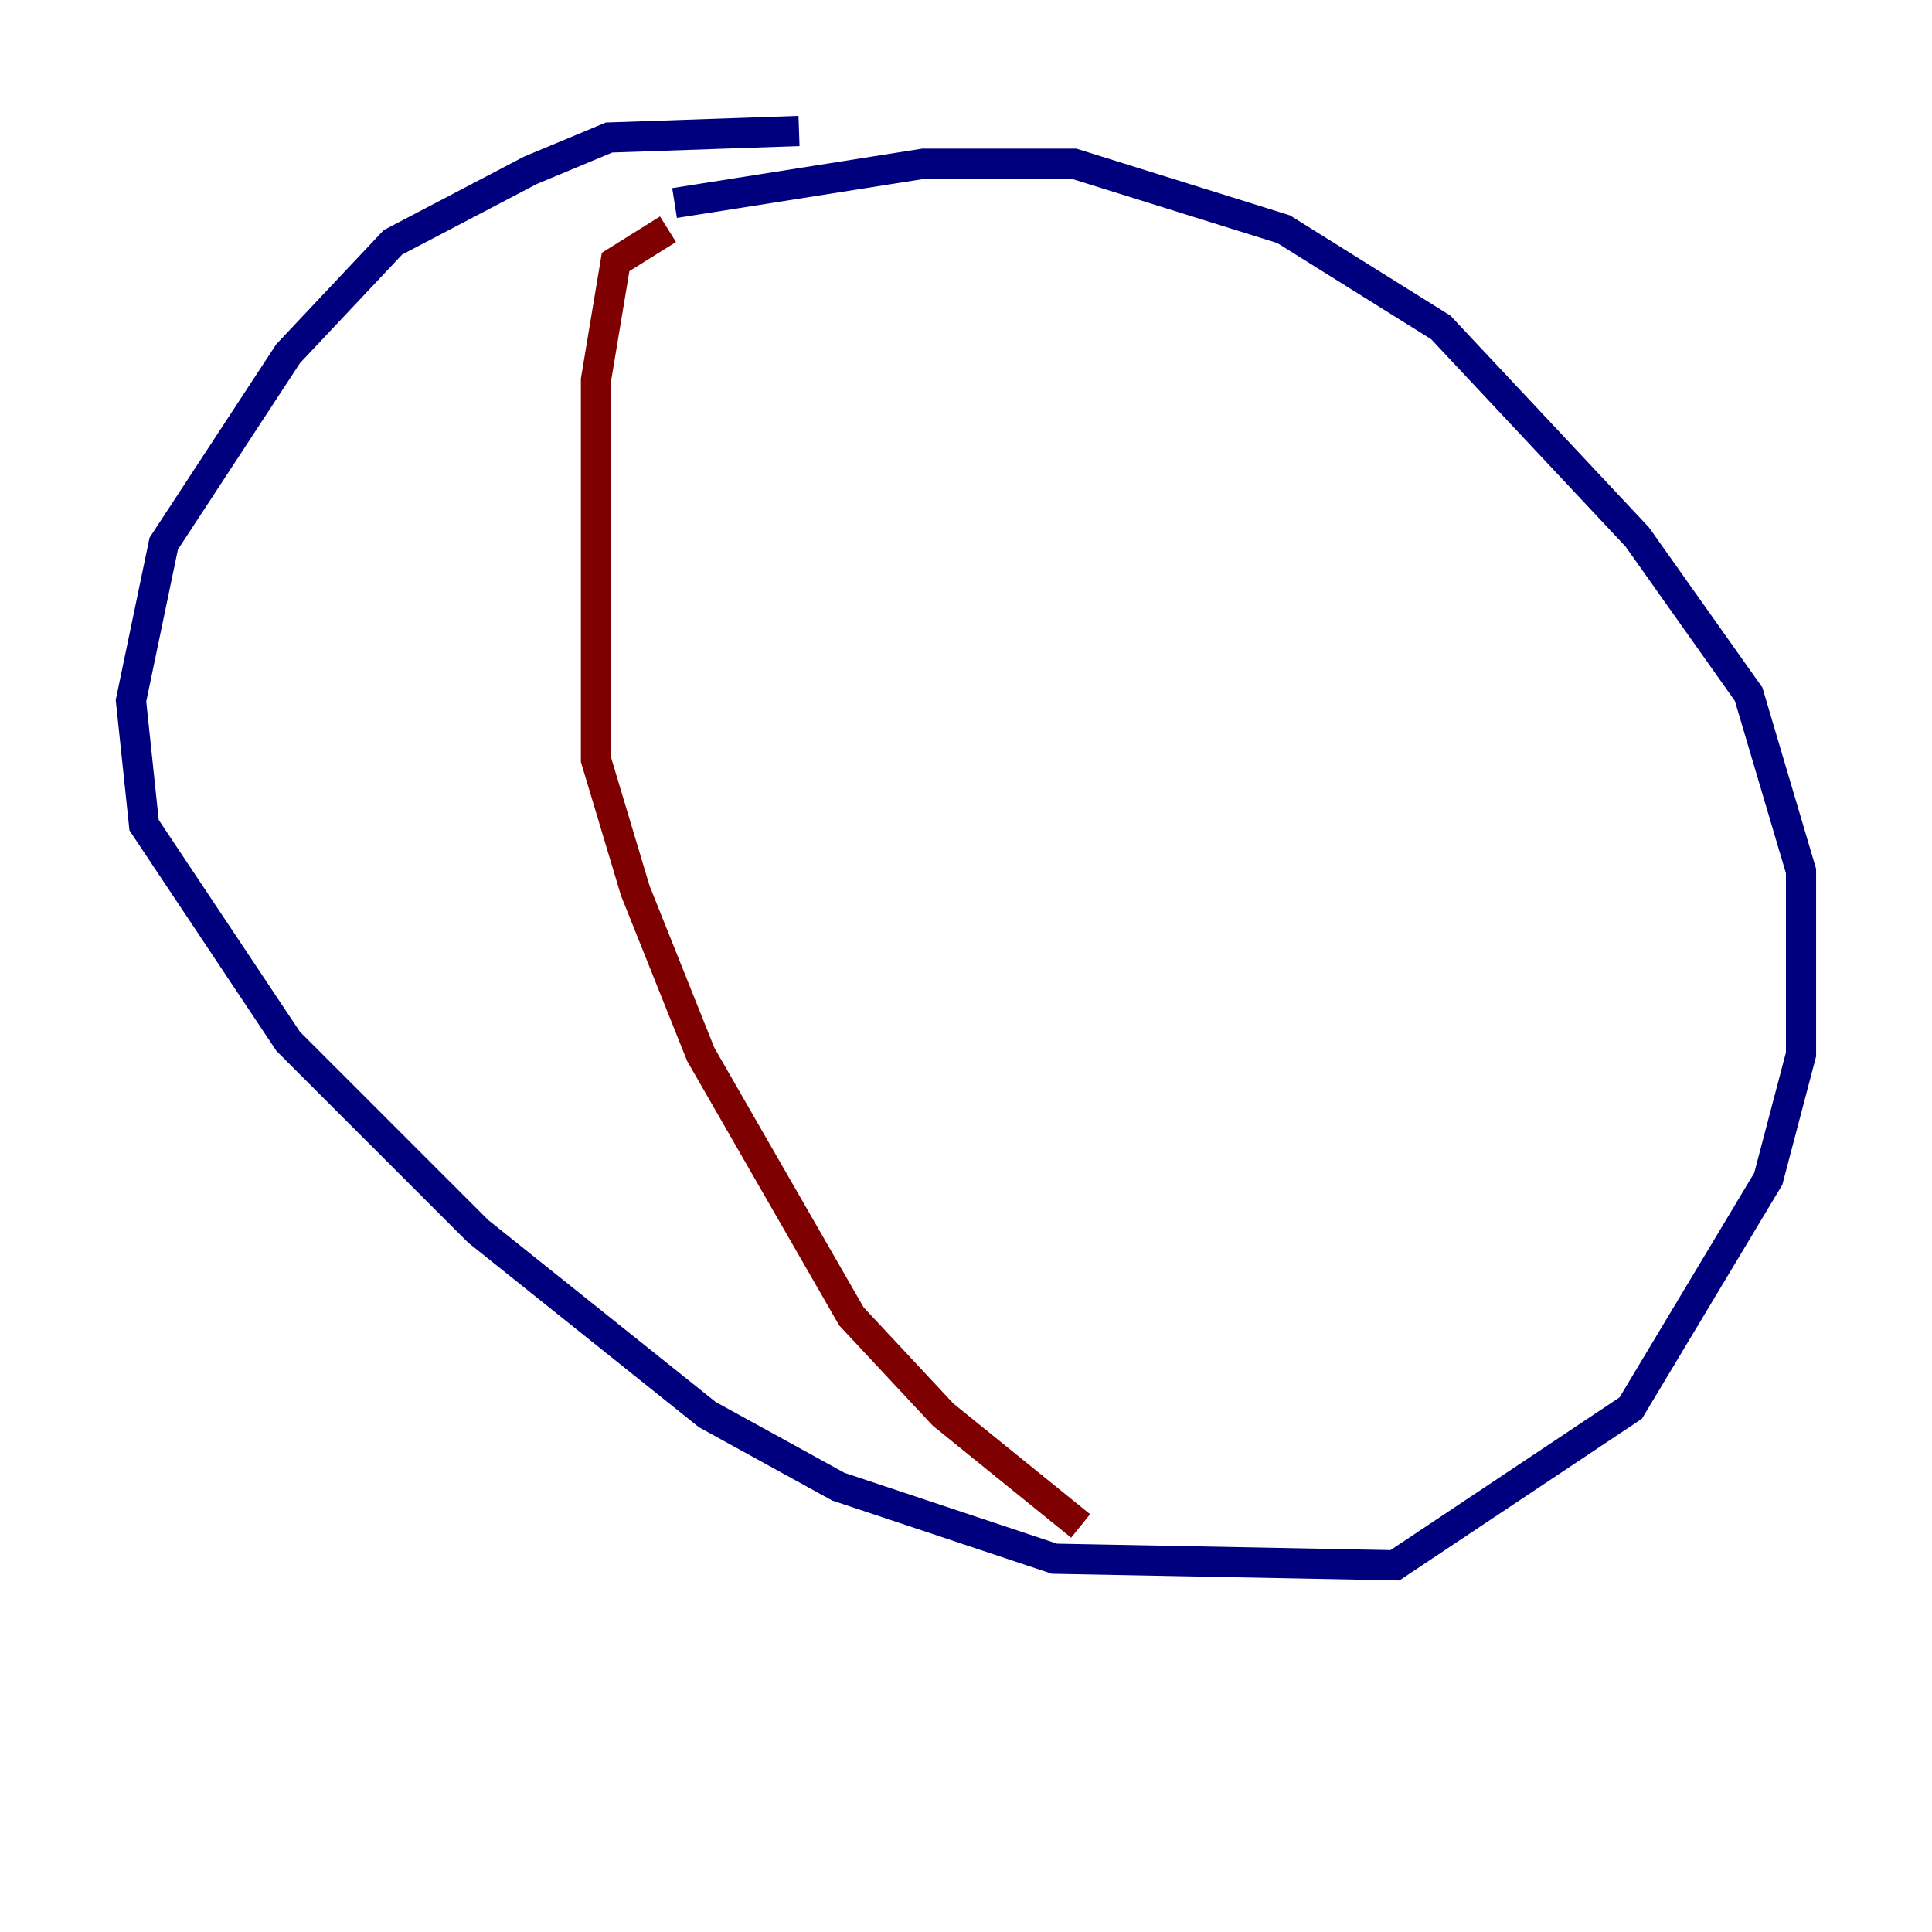 <?xml version="1.0" encoding="utf-8" ?>
<svg baseProfile="tiny" height="128" version="1.2" viewBox="0,0,128,128" width="128" xmlns="http://www.w3.org/2000/svg" xmlns:ev="http://www.w3.org/2001/xml-events" xmlns:xlink="http://www.w3.org/1999/xlink"><defs /><polyline fill="none" points="52.936,8.678 40.352,9.112 35.146,11.281 26.034,16.054 19.091,23.43 10.848,36.014 8.678,46.427 9.546,54.671 19.091,68.99 31.675,81.573 46.861,93.722 55.539,98.495 69.858,103.268 92.42,103.702 108.041,93.288 117.153,78.102 119.322,69.858 119.322,57.709 115.851,45.993 108.475,35.58 95.458,21.695 85.044,15.186 71.159,10.848 61.18,10.848 44.691,13.451" stroke="#00007f" stroke-width="2" /><polyline fill="none" points="44.258,15.186 40.786,17.356 39.485,25.166 39.485,50.332 42.088,59.01 46.427,69.858 56.407,87.214 62.481,93.722 71.593,101.098" stroke="#7f0000" stroke-width="2" /></svg>